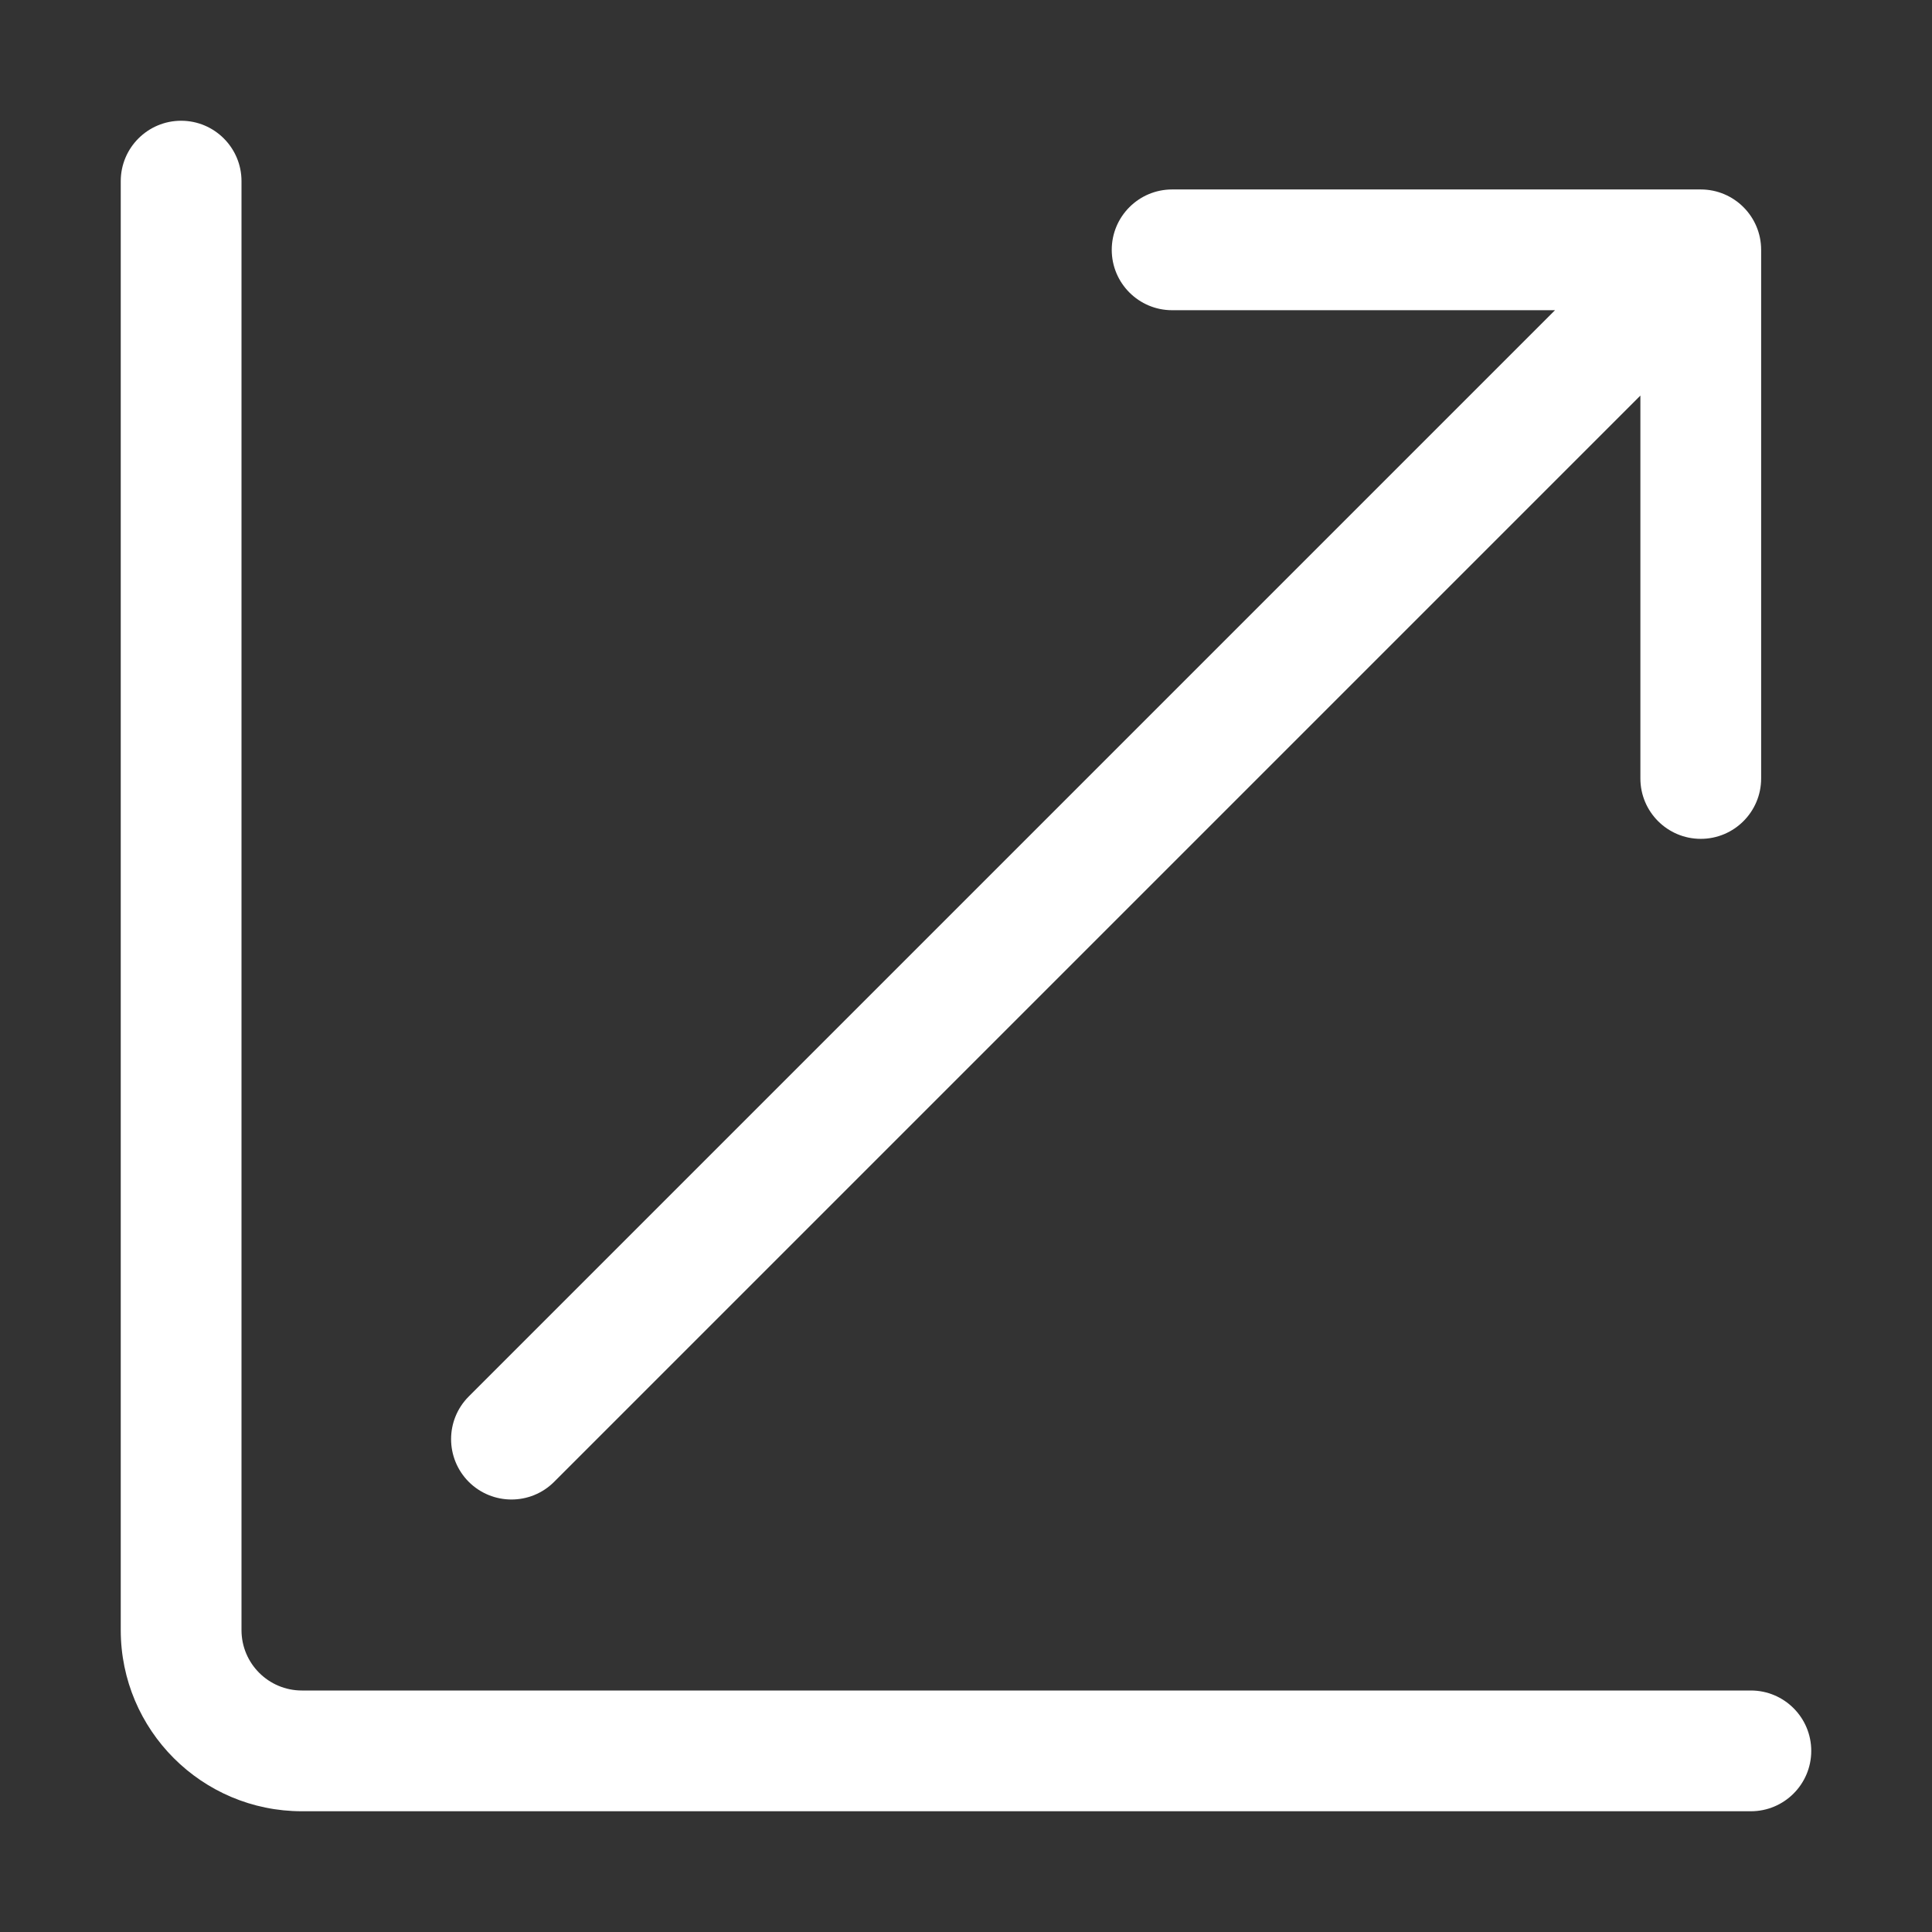 <svg width="16" height="16" viewBox="0 0 16 16" fill="none" xmlns="http://www.w3.org/2000/svg">
<rect x="0" y="0" width="16" height="16" fill="#333333" stroke="none"/>
<path d="M2 1.5C2 1.224 1.776 1 1.5 1C1.224 1 1 1.224 1 1.5V13.5C1 14.328 1.672 15 2.5 15H14.5C14.776 15 15 14.776 15 14.5C15 14.224 14.776 14 14.5 14H2.5C2.224 14 2 13.776 2 13.5V1.5Z" fill="white"/>
<path d="M9.207 2.069C9.207 2.345 9.431 2.569 9.707 2.569H12.878L3.882 11.565C3.687 11.76 3.687 12.076 3.882 12.272C4.078 12.467 4.394 12.467 4.589 12.272L13.585 3.276V6.447C13.585 6.723 13.809 6.947 14.085 6.947C14.361 6.947 14.585 6.723 14.585 6.447V2.069C14.585 1.793 14.361 1.569 14.085 1.569H9.707C9.431 1.569 9.207 1.793 9.207 2.069Z" fill="white"/>
</svg>
